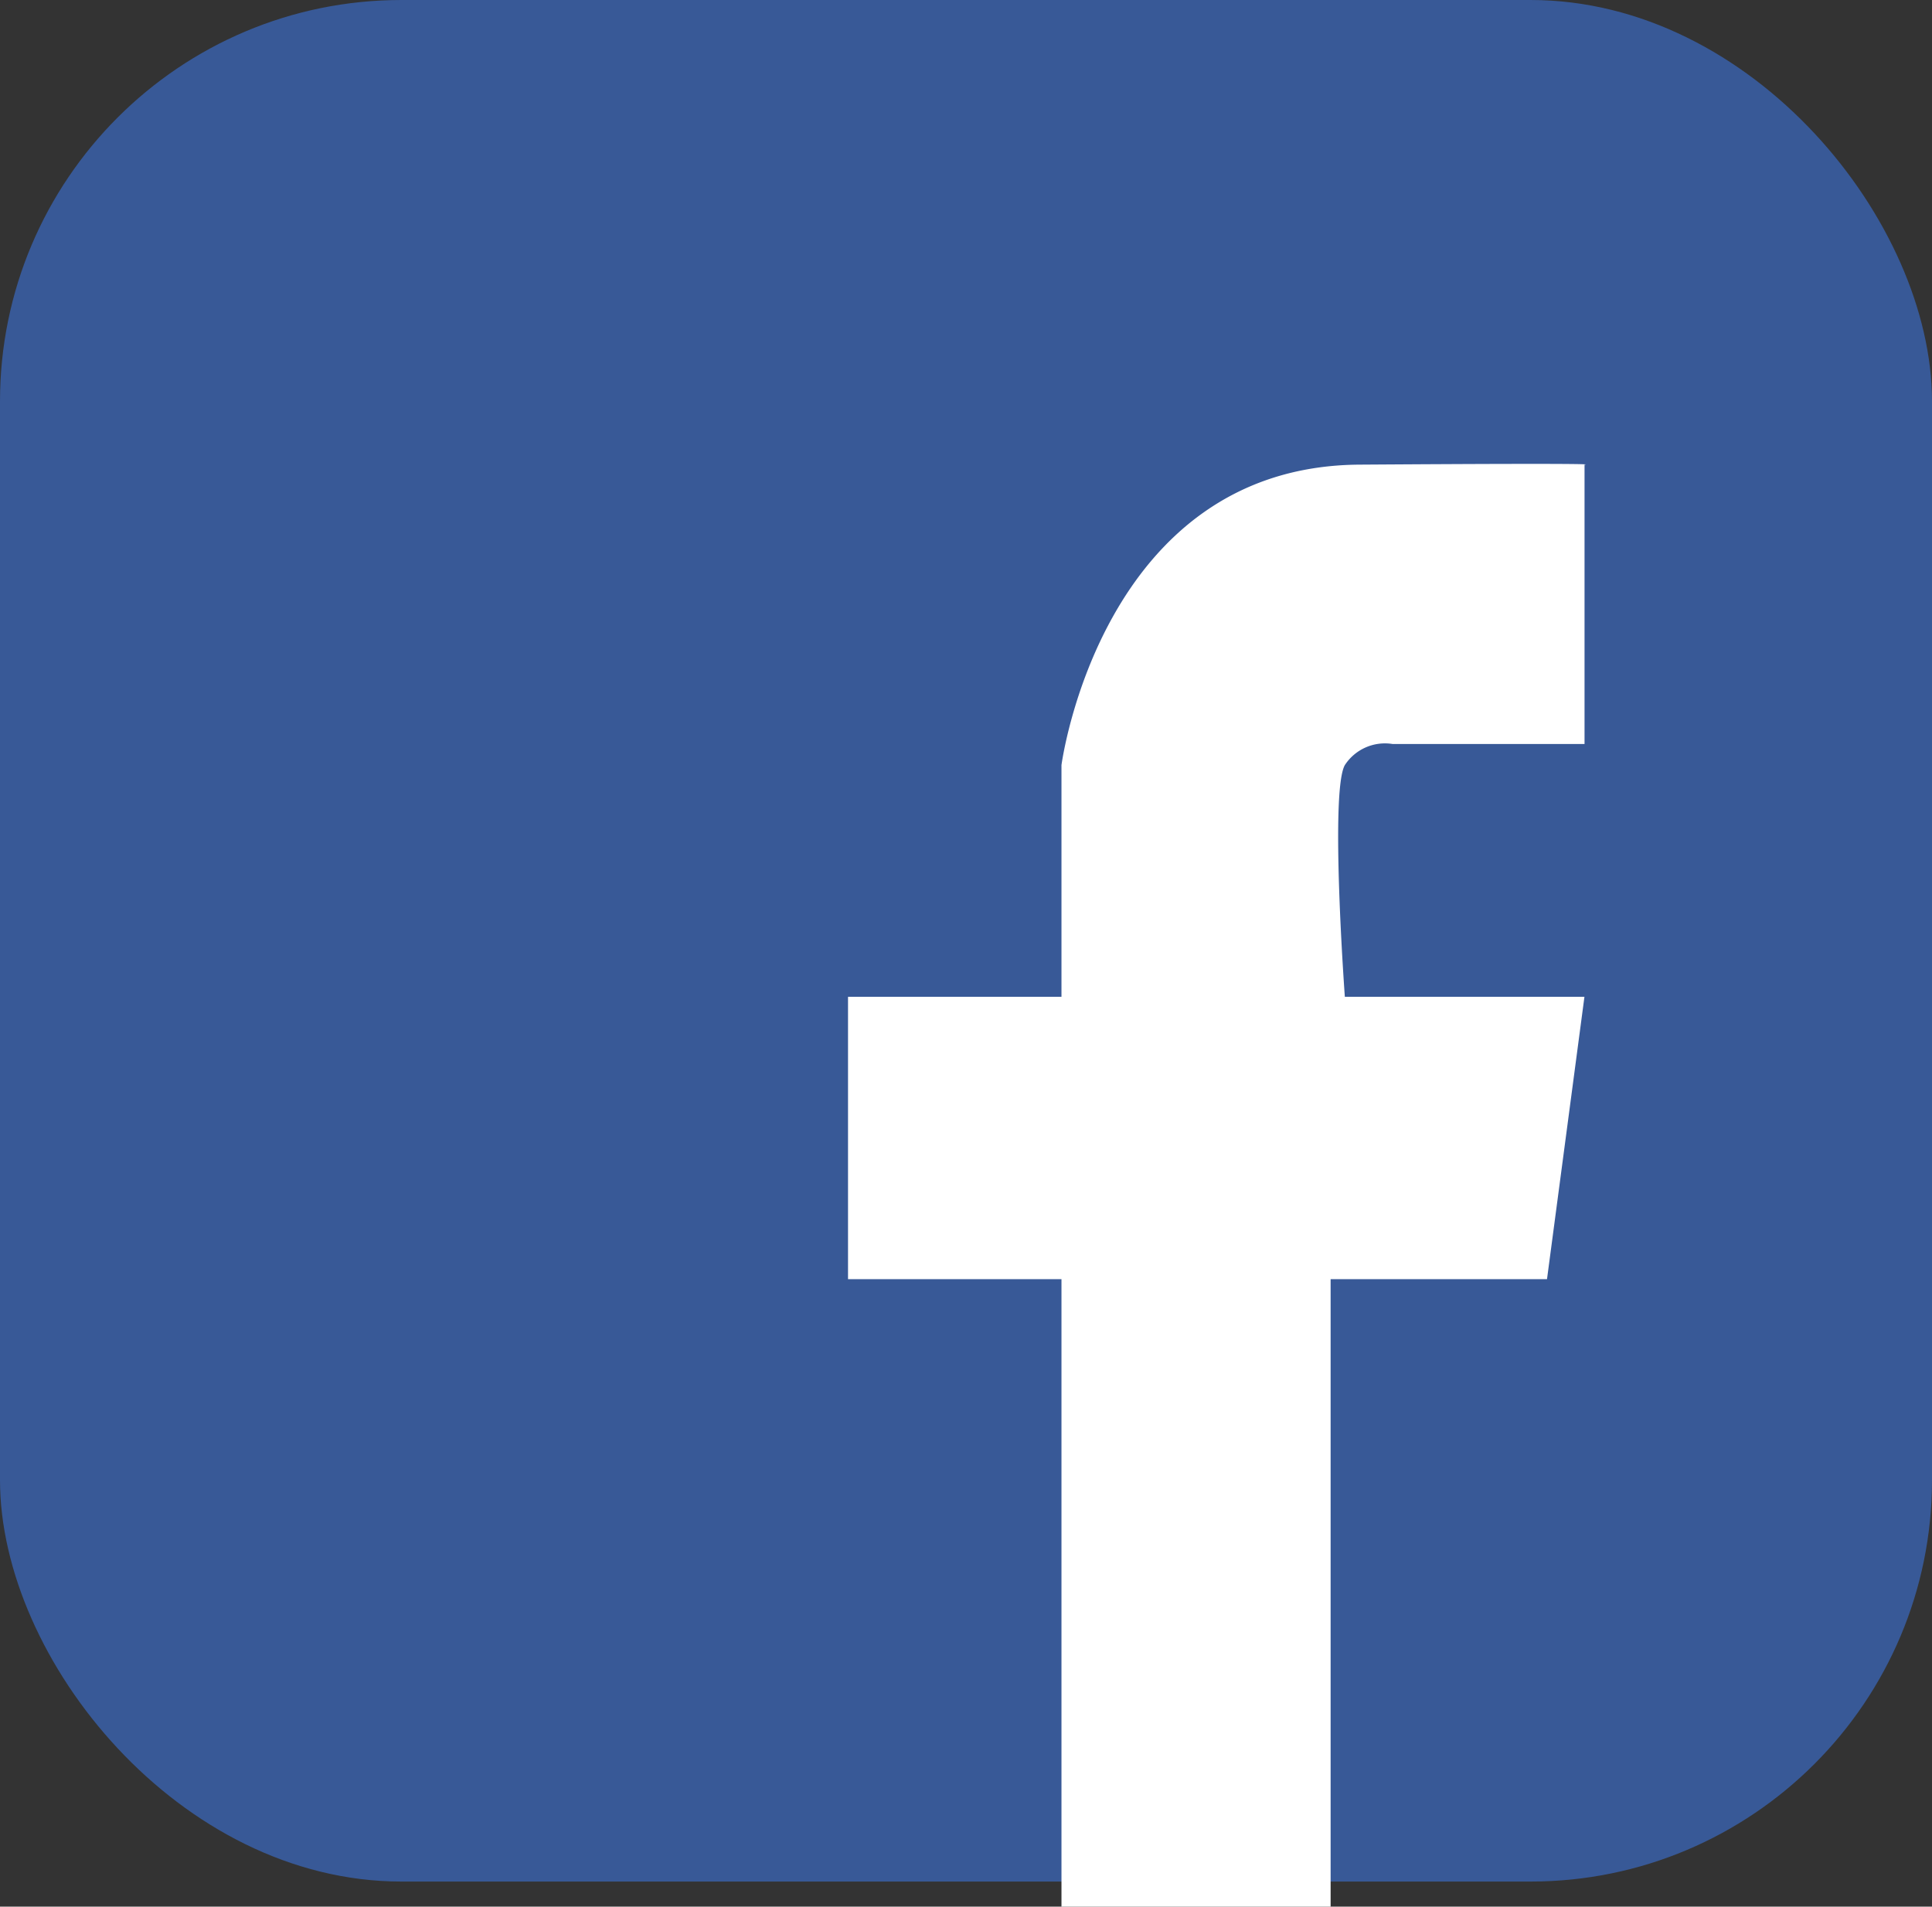 <svg xmlns="http://www.w3.org/2000/svg" width="77" height="76" viewBox="0 0 77 76">
  <rect x="0" y="0" width="77" height="76" fill="#333333" stroke="none"/>
  <g id="Group_43" data-name="Group 43" transform="translate(-1131 -750)">
    <g id="Group_41" data-name="Group 41" transform="translate(-2 18.328)">
      <rect id="Rectangle_34" data-name="Rectangle 34" width="77" height="75" rx="16" transform="translate(1133 731.672)" fill="#385997"/>
    </g>
    <path id="Path_95" data-name="Path 95" d="M1387.1,2569.69v-25.011h-8.507v-11.254h8.507v-9.238s1.575-11.908,11.872-11.976,8.975,0,8.975,0v11.135h-7.653a1.907,1.907,0,0,0-1.9.841c-.6,1.056,0,9.238,0,9.238h9.549l-1.492,11.254h-8.624v25.011Z" transform="translate(-213.795 -1743.69)" fill="#fff"/>
  </g>
</svg>
